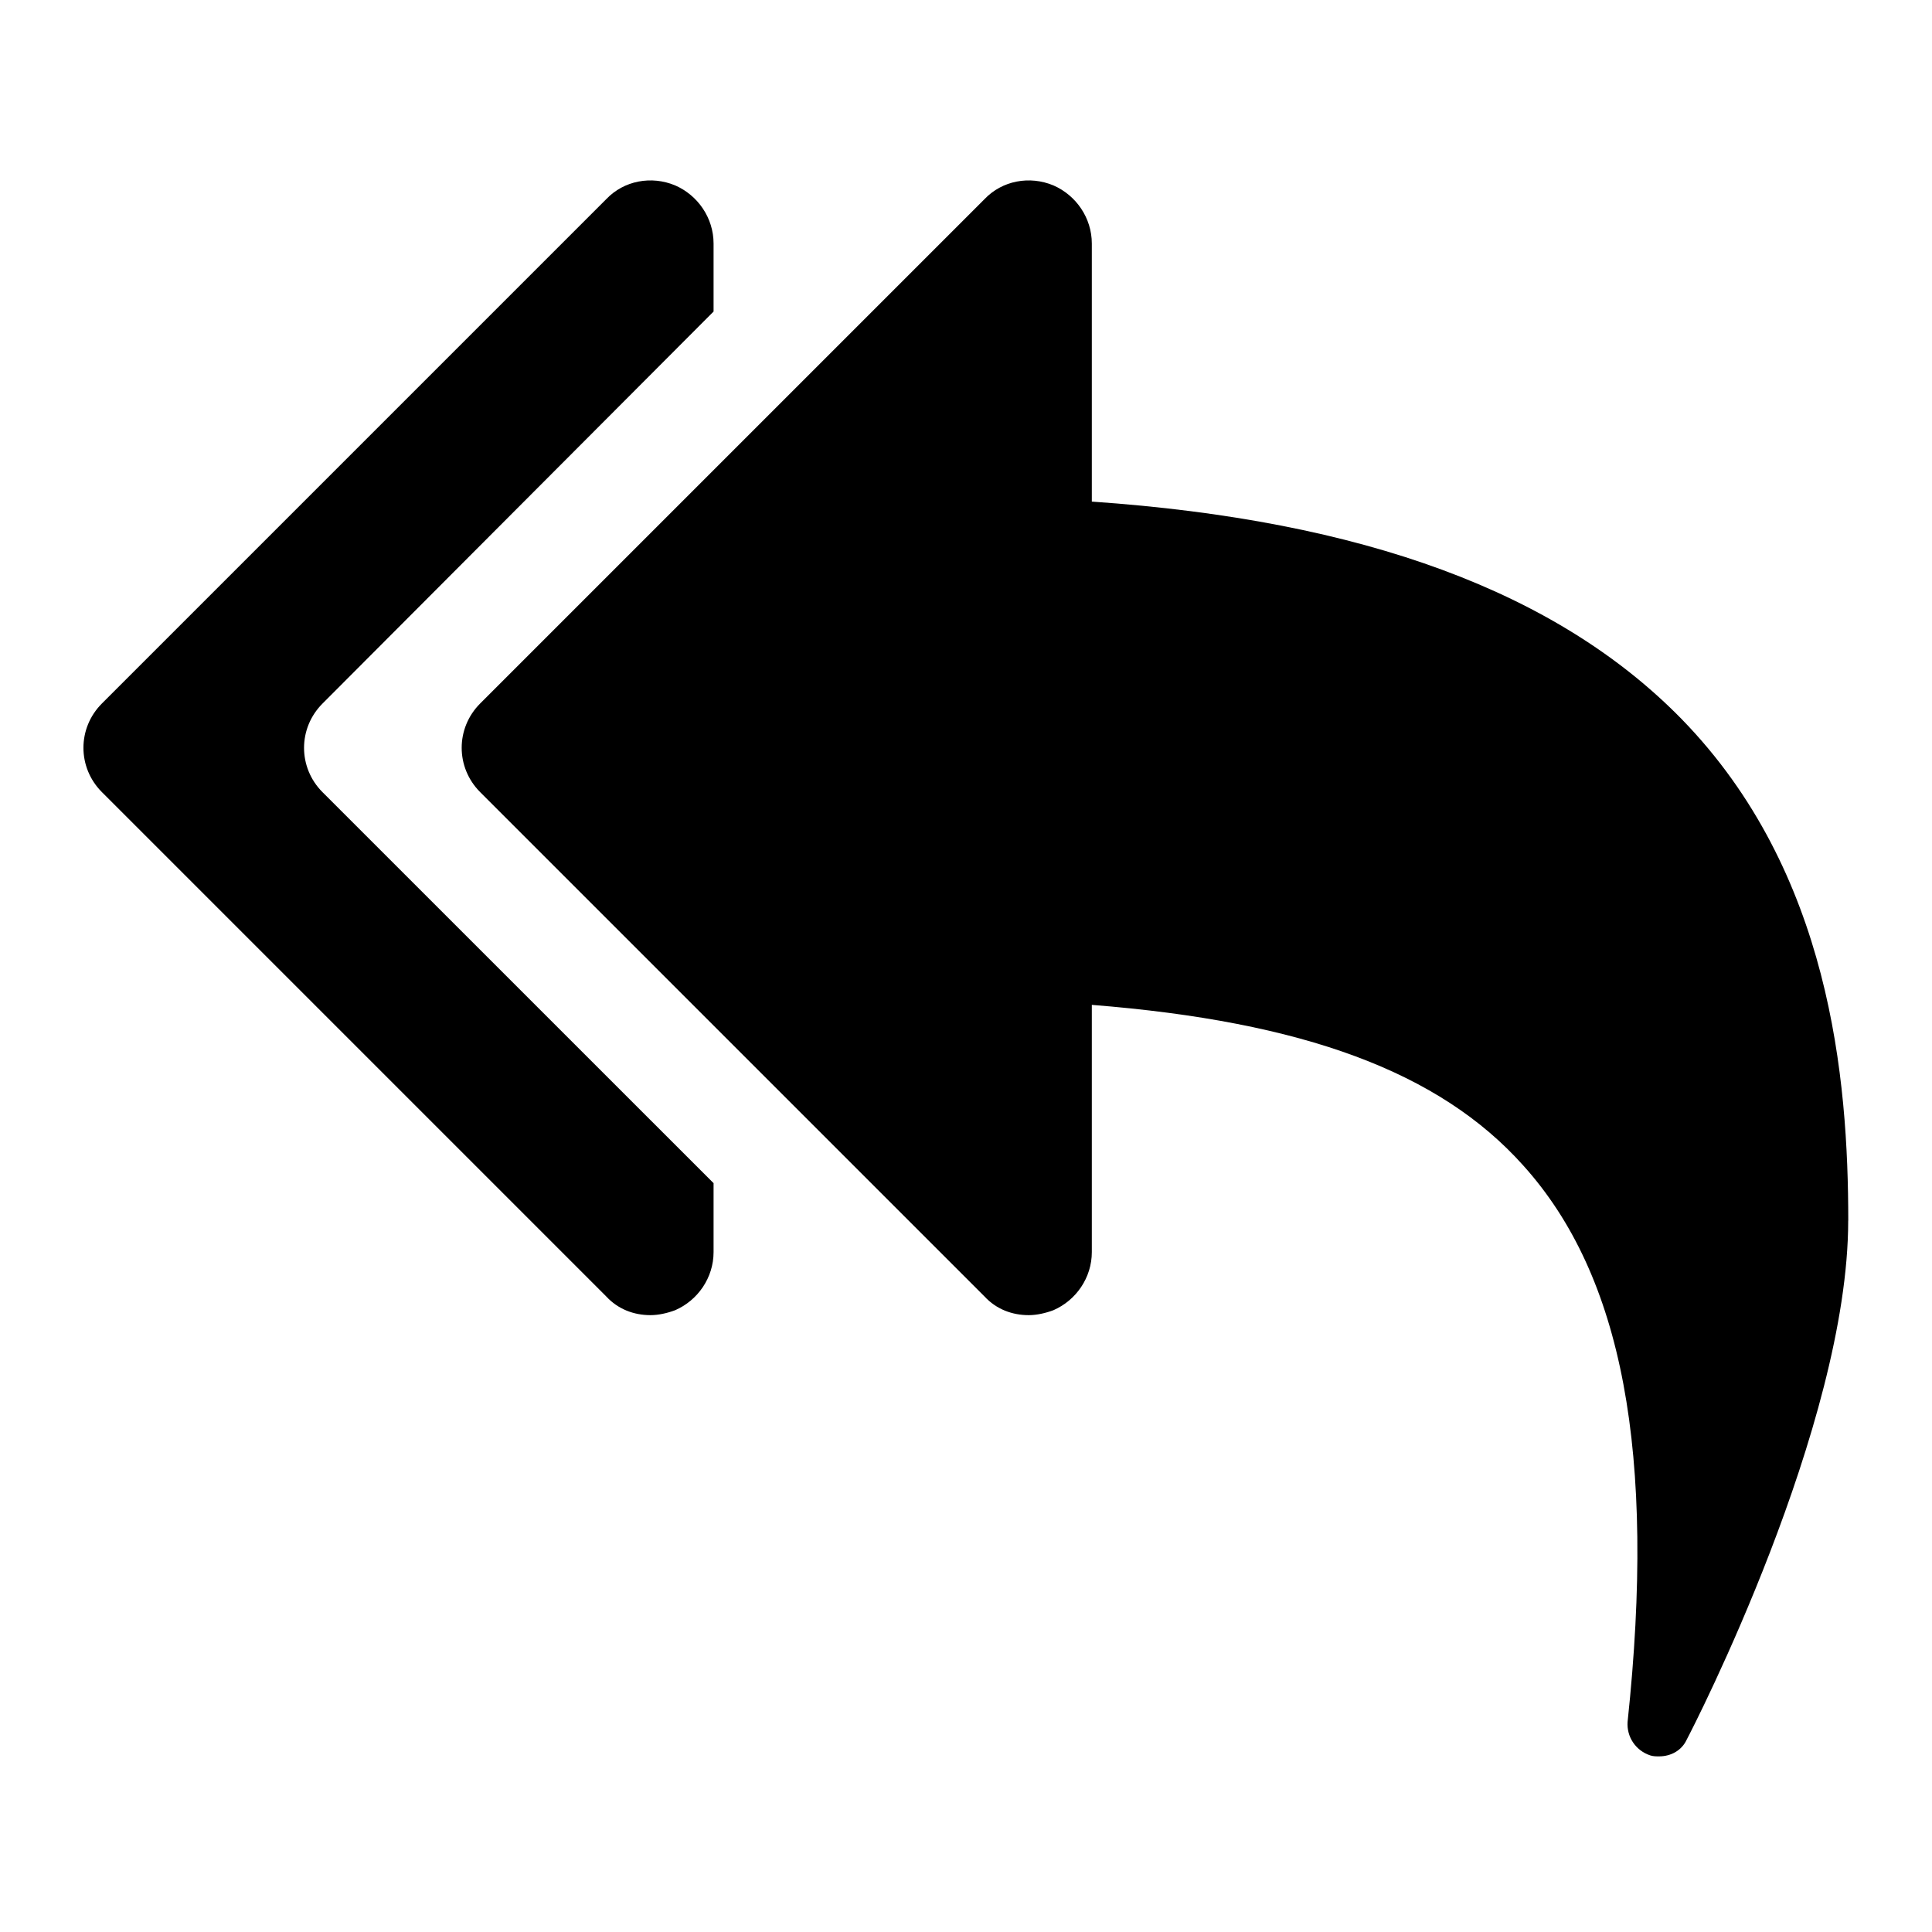 <?xml version="1.0" encoding="utf-8"?>
<!-- Generated by IcoMoon.io -->
<!DOCTYPE svg PUBLIC "-//W3C//DTD SVG 1.1//EN" "http://www.w3.org/Graphics/SVG/1.1/DTD/svg11.dtd">
<svg version="1.1" xmlns="http://www.w3.org/2000/svg" xmlns:xlink="http://www.w3.org/1999/xlink" width="32" height="32" viewBox="0 0 32 32">
<path d="M11.819 19.597v1.142c0 0.424-0.261 0.799-0.636 0.962-0.13 0.049-0.277 0.082-0.408 0.082-0.277 0-0.538-0.098-0.734-0.31l-8.353-8.353c-0.408-0.408-0.408-1.060 0-1.468l8.353-8.353c0.294-0.31 0.75-0.392 1.142-0.228 0.375 0.163 0.636 0.538 0.636 0.963v1.126l-6.477 6.493c-0.408 0.408-0.408 1.060 0 1.468zM30.612 20.217c0 3.393-2.561 8.385-2.675 8.597-0.082 0.179-0.261 0.277-0.457 0.277-0.049 0-0.098 0-0.147-0.016-0.245-0.082-0.392-0.31-0.375-0.555 0.473-4.454-0.082-7.39-1.729-9.217-1.387-1.55-3.638-2.382-7.145-2.659v4.095c0 0.424-0.261 0.799-0.636 0.962-0.13 0.049-0.277 0.082-0.408 0.082-0.277 0-0.538-0.098-0.734-0.31l-8.353-8.353c-0.408-0.408-0.408-1.060 0-1.468l8.353-8.353c0.294-0.31 0.75-0.392 1.142-0.228 0.375 0.163 0.636 0.538 0.636 0.963v4.274c4.503 0.31 7.716 1.501 9.772 3.605 2.463 2.529 2.757 5.955 2.757 8.304z"></path>
</svg>
